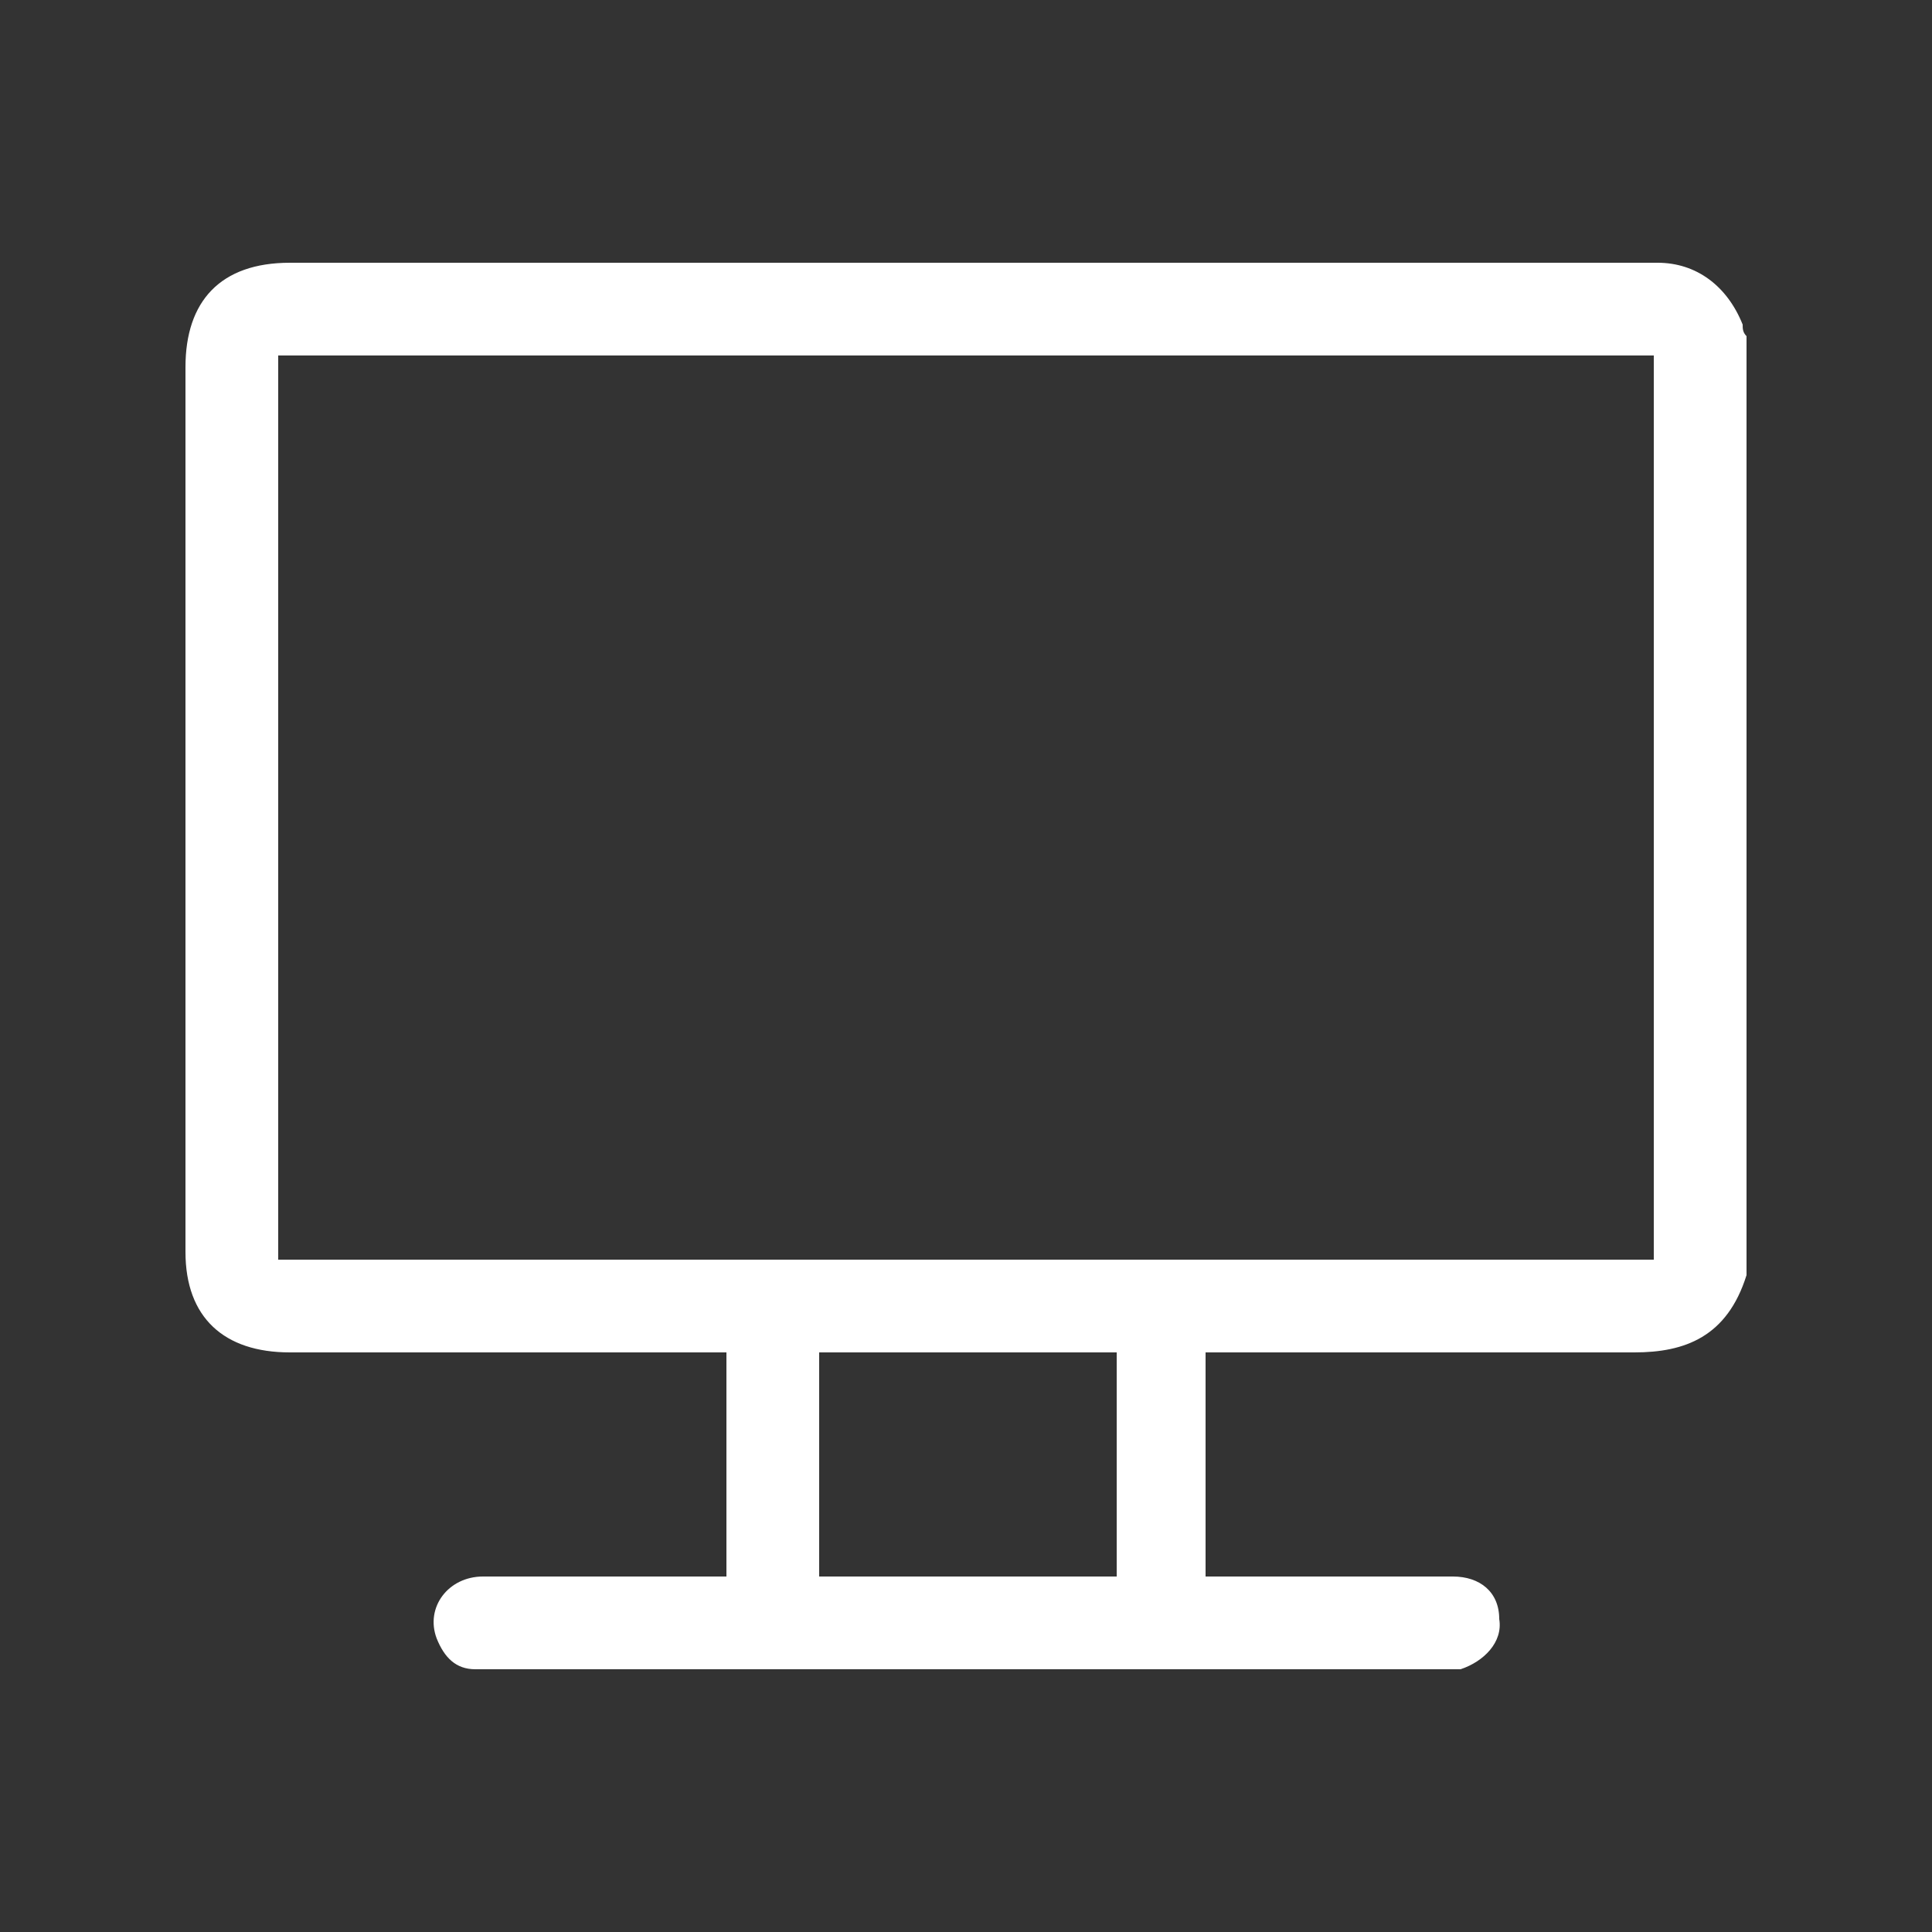 <?xml version="1.0" encoding="utf-8"?>
<!-- Generator: Adobe Illustrator 26.0.2, SVG Export Plug-In . SVG Version: 6.00 Build 0)  -->
<svg version="1.1" id="Capa_1" xmlns="http://www.w3.org/2000/svg" xmlns:xlink="http://www.w3.org/1999/xlink" x="0px" y="0px"
	 viewBox="0 0 50 50" style="enable-background:new 0 0 50 50;" xml:space="preserve">
<rect x="0" y="0" width="50" height="50" fill="#333333" stroke="none"/>
<style type="text/css">
	.st0{fill:#FFFFFF;}
</style>
<g>
	<path class="st0" d="M45.2,8.7V33c-0.5,1.6-1.6,2-2.9,2c-3.5,0-7,0-10.6,0h-0.5v5.8h0.5c2,0,3.9,0,5.9,0c0.7,0,1.2,0.4,1.2,1.1
		c0.1,0.6-0.4,1.1-1,1.3c-0.2,0-0.4,0-0.5,0c-8.2,0-16.4,0-24.6,0c-0.1,0-0.3,0-0.4,0c-0.5,0-0.8-0.3-1-0.8
		c-0.3-0.8,0.3-1.6,1.2-1.6c2,0,3.9,0,5.9,0h0.4V35h-0.5c-3.6,0-7.2,0-10.8,0c-1.7,0-2.7-0.9-2.7-2.6V9.5c0-1.7,0.9-2.7,2.7-2.7
		h35.1c0.1,0,0.2,0,0.3,0c1,0,1.8,0.6,2.2,1.6C45.1,8.5,45.1,8.6,45.2,8.7 M7.2,32.6h35.6V9.2H7.2V32.6z M21.2,40.8h7.7V35h-7.7
		V40.8z"/>
</g>
</svg>
